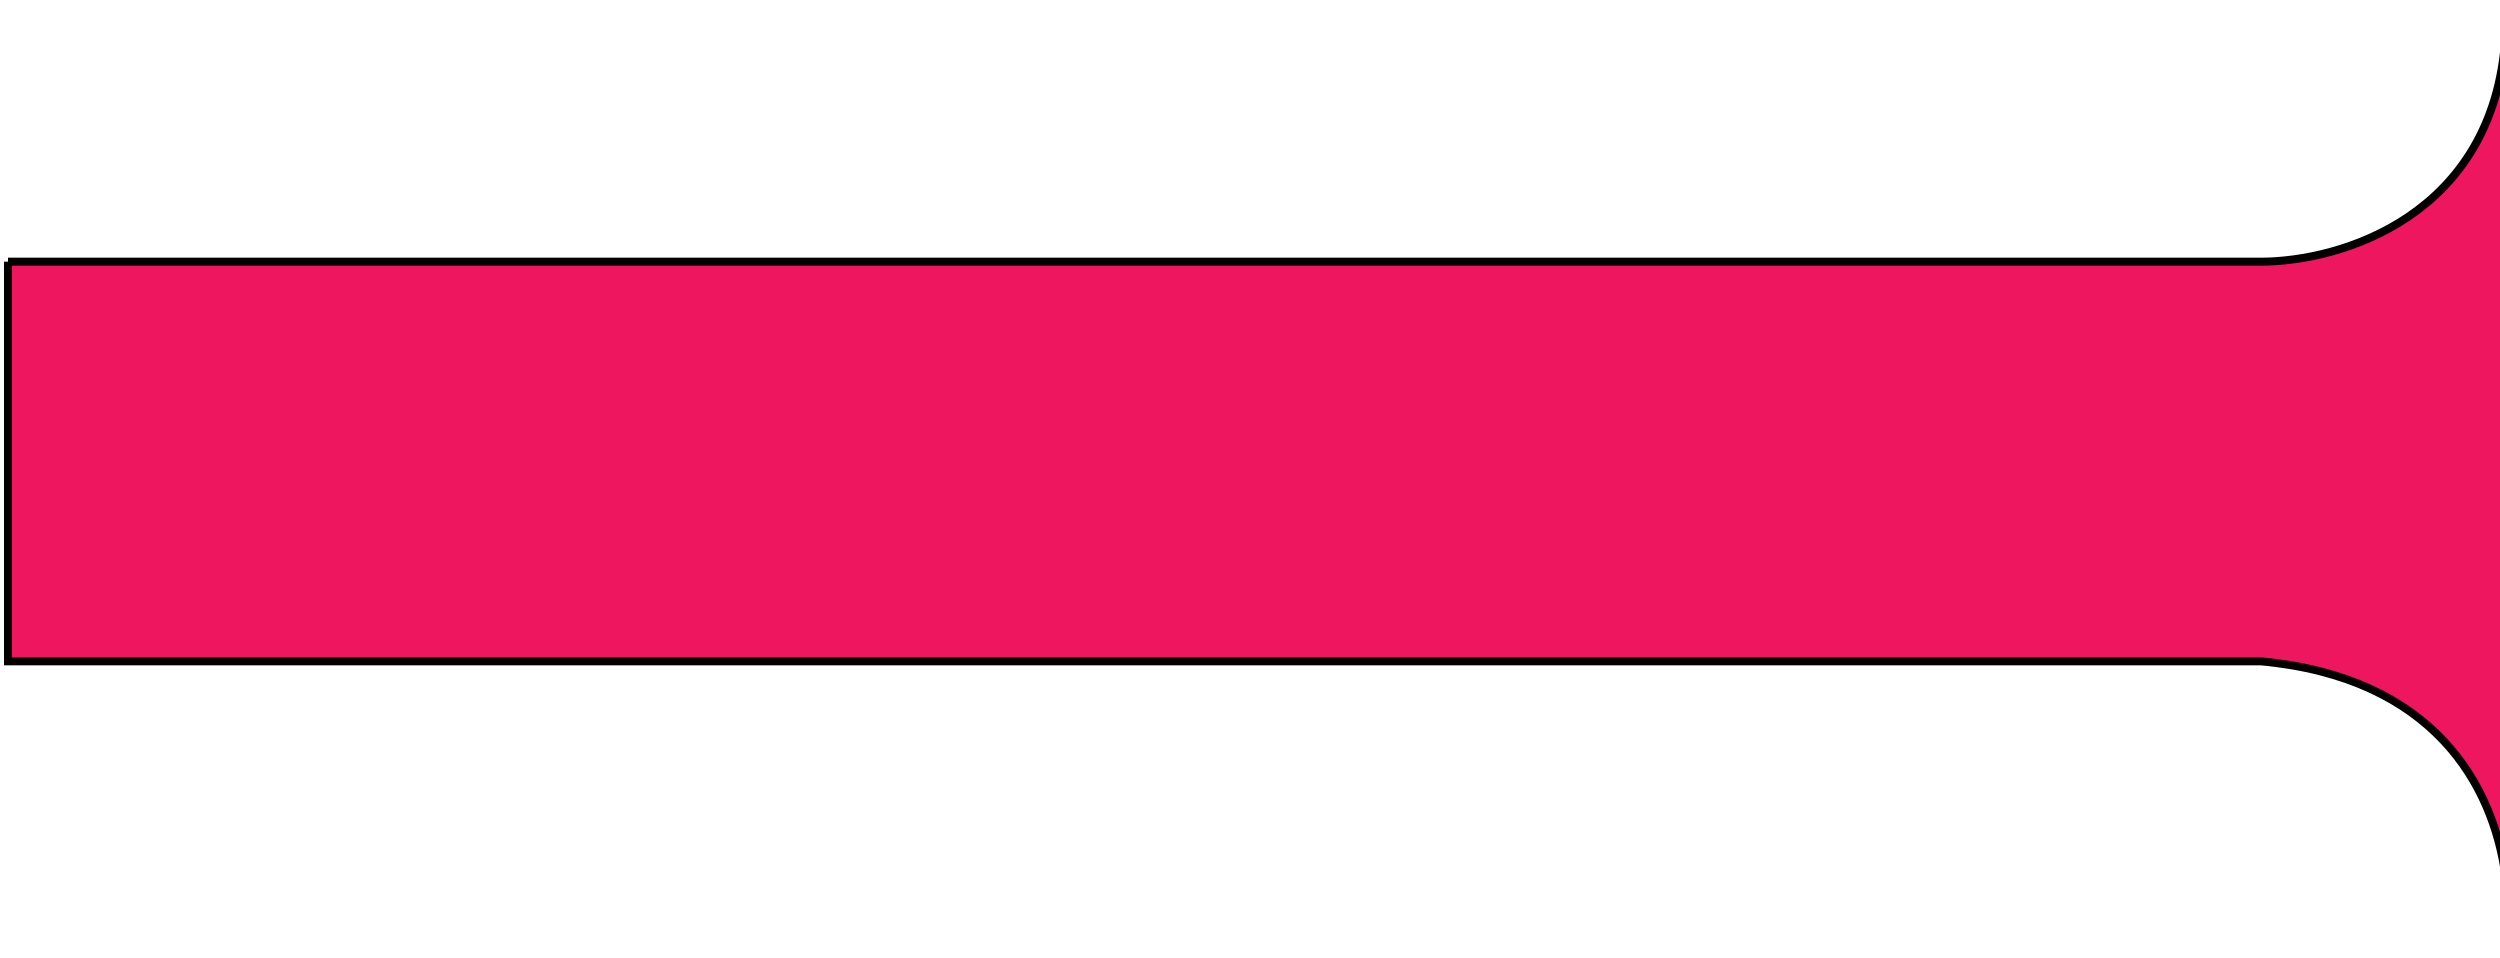 <svg width="313" height="120" xmlns="http://www.w3.org/2000/svg">

 <g>
  <title>background</title>
  <rect fill="none" id="canvas_background" height="402" width="582" y="-1" x="-1"/>
 </g>
 <g>
  <title>Layer 1</title>
  <path stroke="null" id="svg_1" fill="#ED165F" d="m1,32.763l282.027,0c10.088,0 29.144,-5.771 30.637,-27.986l0,-5.777c0.127,2.039 0.122,3.963 0,5.777l0,104.749c0.491,3.536 0.403,6.84 0,9.474l0,-9.474c-1.558,-11.207 -8.943,-24.75 -30.637,-26.729l-282.027,0l0,-50.034z"/>
 </g>
</svg>